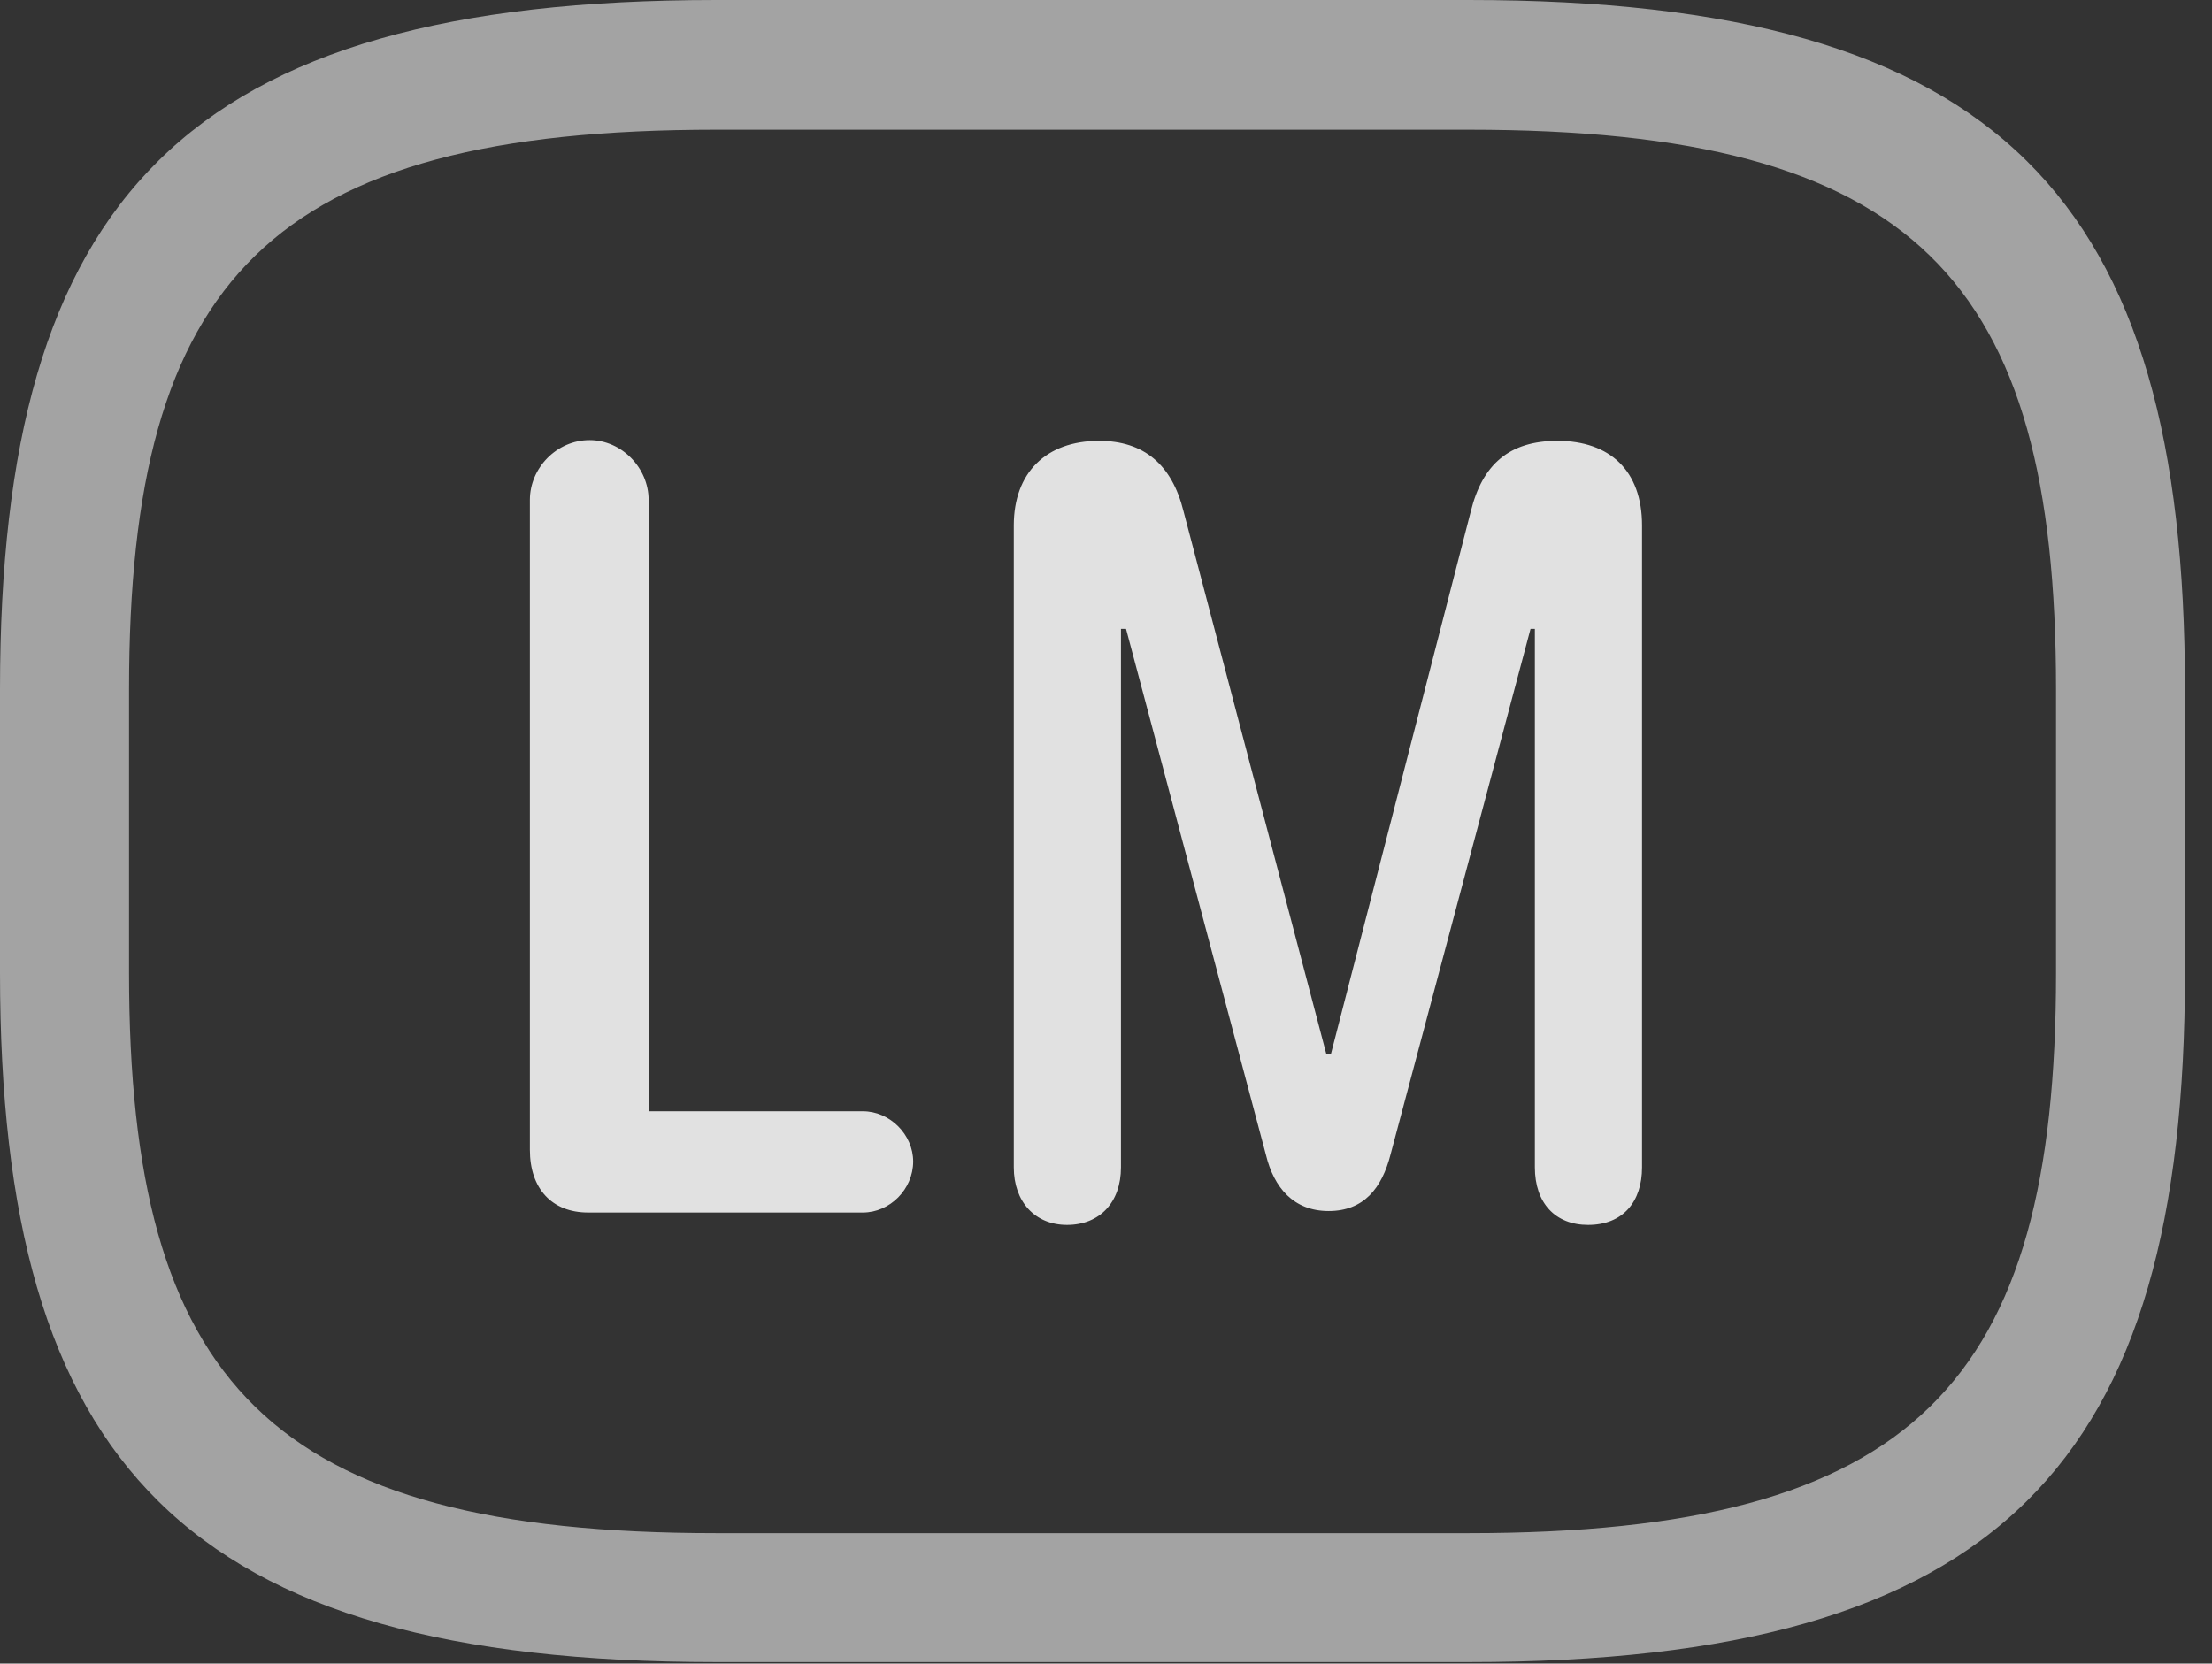 <?xml version="1.0" encoding="UTF-8"?>
<!--Generator: Apple Native CoreSVG 232.5-->
<!DOCTYPE svg
PUBLIC "-//W3C//DTD SVG 1.1//EN"
       "http://www.w3.org/Graphics/SVG/1.1/DTD/svg11.dtd">
<svg version="1.1" xmlns="http://www.w3.org/2000/svg" xmlns:xlink="http://www.w3.org/1999/xlink" width="29.639" height="22.295">
 <rect width="100%" height="100%" fill="#333333" stroke="none"/>
 <g>
  <rect height="22.295" opacity="0" width="29.639" x="0" y="0"/>
  <path d="M9.6 22.275L19.678 22.275C26.816 22.275 29.277 19.609 29.277 13.037L29.277 9.238C29.277 2.666 26.816 0 19.678 0L9.6 0C2.461 0 0 2.666 0 9.238L0 13.037C0 19.609 2.461 22.275 9.6 22.275ZM9.6 20.547C3.613 20.547 1.729 18.535 1.729 13.037L1.729 9.238C1.729 3.74 3.613 1.738 9.6 1.738L19.678 1.738C25.664 1.738 27.549 3.74 27.549 9.238L27.549 13.037C27.549 18.535 25.664 20.547 19.678 20.547Z" fill="#ffffff" fill-opacity="0.55"/>
  <path d="M7.881 16.25L11.562 16.25C11.924 16.25 12.236 15.938 12.236 15.566C12.236 15.205 11.924 14.893 11.562 14.893L8.691 14.893L8.691 6.699C8.691 6.27 8.33 5.898 7.9 5.898C7.461 5.898 7.1 6.27 7.1 6.699L7.1 15.41C7.1 15.928 7.393 16.25 7.881 16.25ZM14.297 16.416C14.736 16.416 15.02 16.113 15.02 15.645L15.02 8.428L15.088 8.428L16.963 15.479C17.07 15.918 17.334 16.23 17.803 16.23C18.271 16.23 18.516 15.928 18.633 15.469L20.508 8.428L20.566 8.428L20.566 15.645C20.566 16.123 20.84 16.416 21.279 16.416C21.748 16.416 22.002 16.104 22.002 15.645L22.002 7.041C22.002 6.309 21.572 5.908 20.869 5.908C20.225 5.908 19.863 6.221 19.707 6.855L17.832 14.131L17.773 14.131L15.859 6.855C15.703 6.221 15.322 5.908 14.727 5.908C14.014 5.908 13.584 6.338 13.584 7.041L13.584 15.645C13.584 16.104 13.867 16.416 14.297 16.416Z" fill="#ffffff" fill-opacity="0.85"/>
 </g>
</svg>
